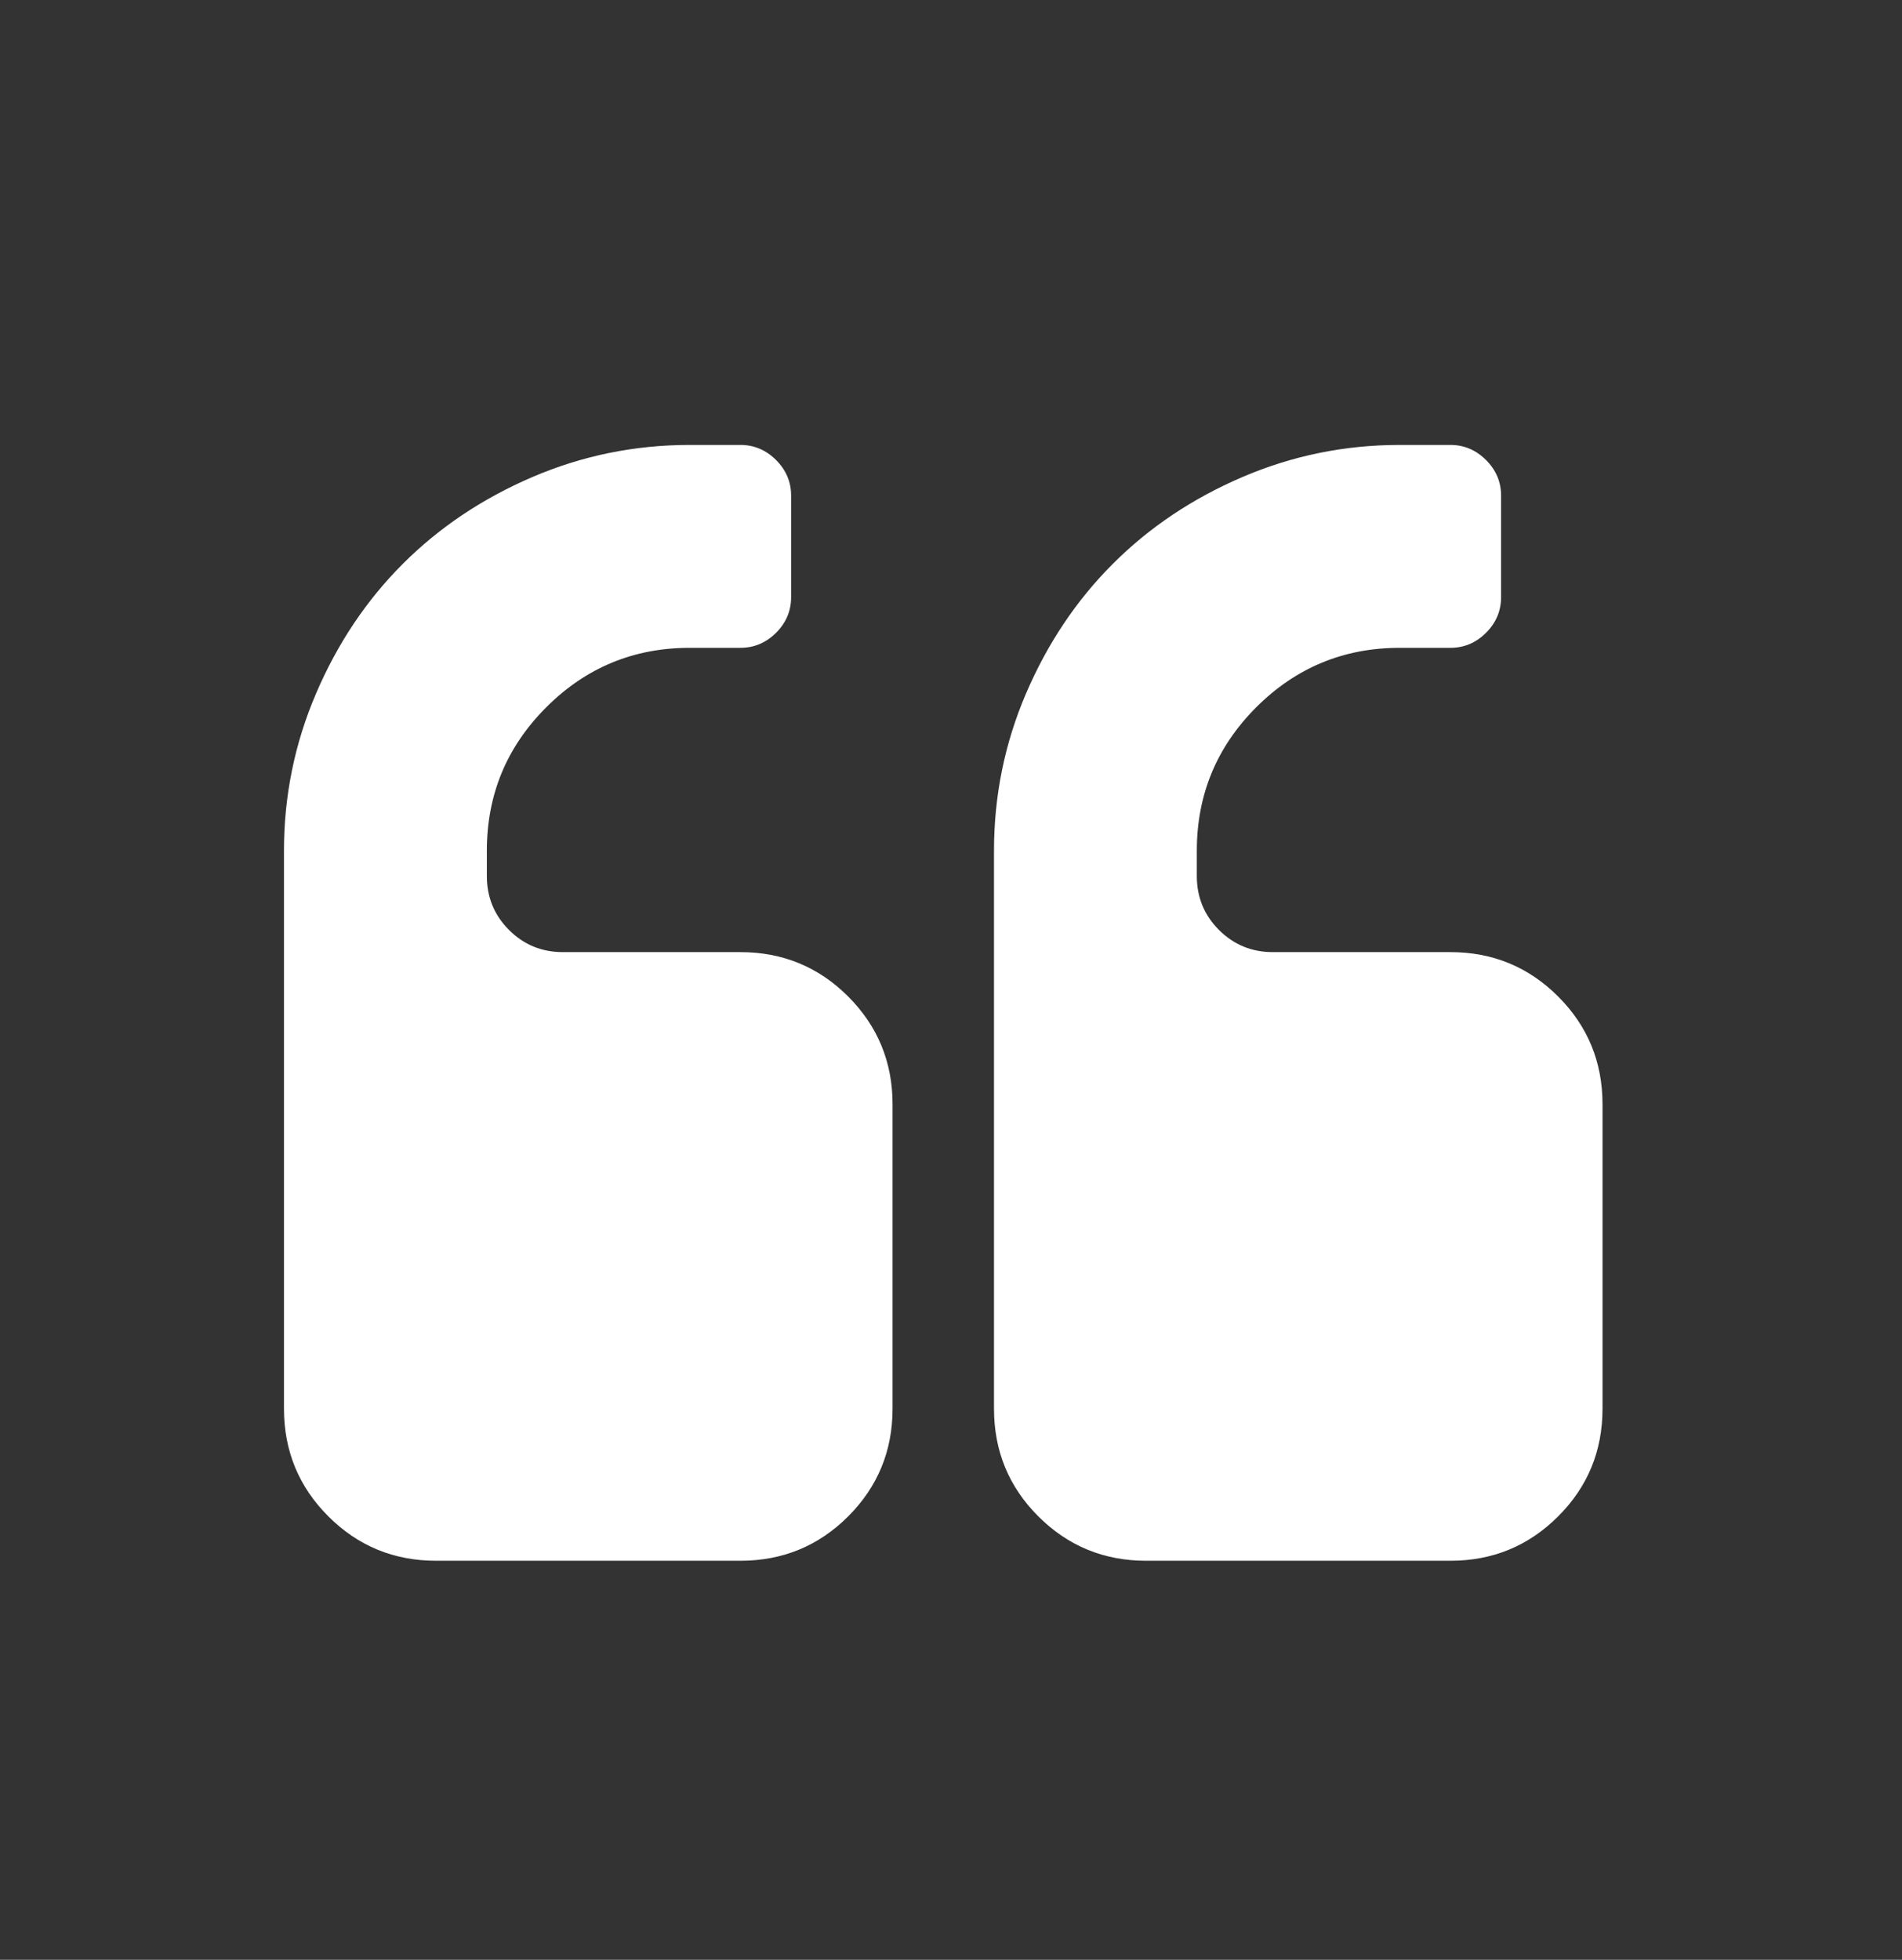 <svg width="33" height="34" viewBox="0 0 33 34" fill="none" xmlns="http://www.w3.org/2000/svg">
<rect x="0" y="0" width="33" height="34" fill="#333333" stroke="none"/>
<path fill-rule="evenodd" clip-rule="evenodd" d="M15.486 19.158V24.438C15.486 25.171 15.229 25.794 14.716 26.307C14.203 26.82 13.579 27.077 12.846 27.077H7.567C6.833 27.077 6.21 26.82 5.697 26.307C5.184 25.794 4.927 25.171 4.927 24.438V14.759C4.927 13.805 5.113 12.896 5.484 12.03C5.855 11.164 6.357 10.414 6.989 9.782C7.622 9.149 8.371 8.648 9.237 8.276C10.103 7.905 11.013 7.719 11.966 7.719H12.846C13.084 7.719 13.291 7.807 13.465 7.981C13.639 8.155 13.726 8.361 13.726 8.599V10.359C13.726 10.598 13.639 10.804 13.465 10.978C13.291 11.152 13.084 11.239 12.846 11.239H11.966C10.995 11.239 10.165 11.583 9.478 12.27C8.79 12.958 8.447 13.787 8.447 14.759V15.199C8.447 15.565 8.575 15.877 8.832 16.134C9.088 16.39 9.4 16.518 9.766 16.518H12.846C13.579 16.518 14.203 16.775 14.716 17.288C15.229 17.802 15.486 18.425 15.486 19.158L15.486 19.158ZM27.804 19.158V24.438C27.804 25.171 27.548 25.794 27.034 26.307C26.521 26.82 25.898 27.077 25.165 27.077H19.885C19.152 27.077 18.529 26.82 18.015 26.307C17.502 25.794 17.246 25.171 17.246 24.438V14.759C17.246 13.805 17.431 12.896 17.802 12.03C18.174 11.164 18.675 10.414 19.308 9.782C19.94 9.149 20.689 8.648 21.556 8.276C22.422 7.905 23.331 7.719 24.285 7.719H25.165C25.403 7.719 25.609 7.807 25.783 7.981C25.957 8.155 26.044 8.361 26.044 8.599V10.359C26.044 10.598 25.957 10.804 25.783 10.978C25.609 11.152 25.403 11.239 25.165 11.239H24.285C23.313 11.239 22.484 11.583 21.796 12.27C21.109 12.958 20.765 13.787 20.765 14.759V15.199C20.765 15.565 20.893 15.877 21.15 16.134C21.407 16.39 21.718 16.518 22.085 16.518H25.165C25.898 16.518 26.521 16.775 27.034 17.288C27.548 17.802 27.804 18.425 27.804 19.158L27.804 19.158Z" fill="white"/>
</svg>
